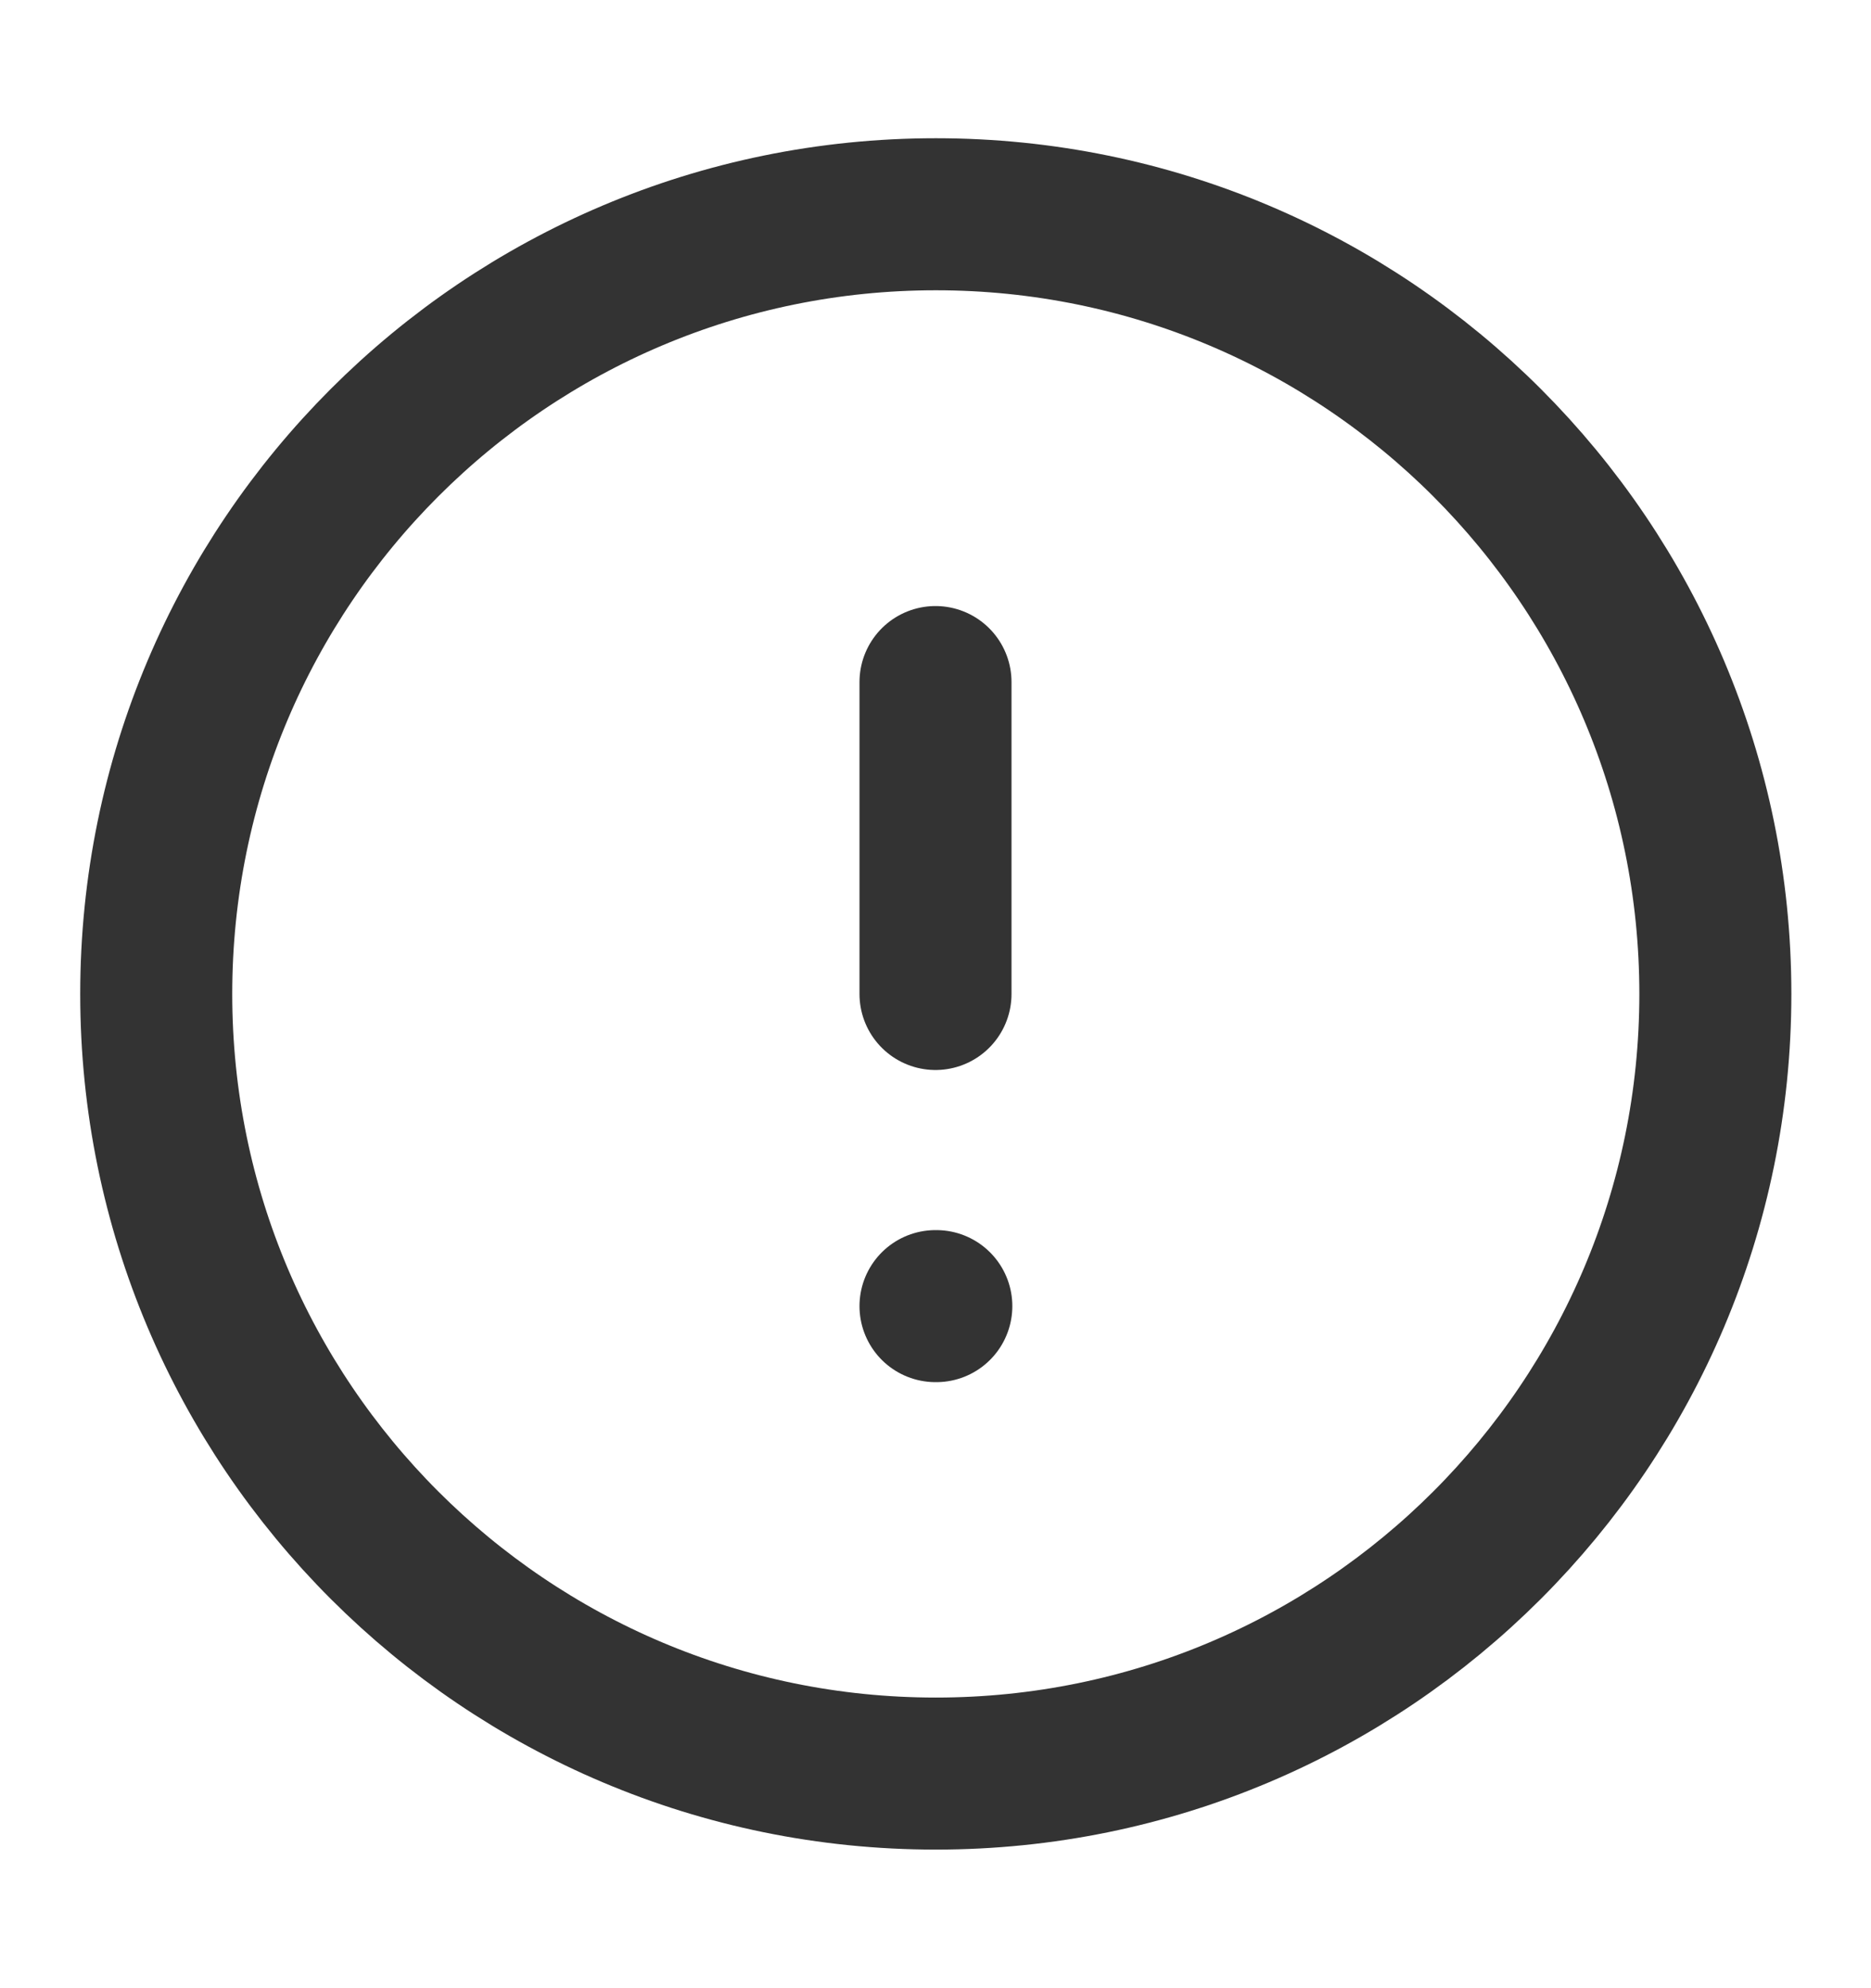 <svg width="16" height="17" viewBox="0 0 16 17" fill="none" xmlns="http://www.w3.org/2000/svg">
<path d="M8.003 15.165C11.684 15.165 14.669 12.181 14.669 8.499C14.669 4.817 11.684 1.832 8.003 1.832C4.321 1.832 1.336 4.817 1.336 8.499C1.336 12.181 4.321 15.165 8.003 15.165Z" stroke="#333333" stroke-width="1.3" stroke-linecap="round" stroke-linejoin="round"/>
<path d="M8 5.832V8.499" stroke="#333333" stroke-width="1.3" stroke-linecap="round" stroke-linejoin="round"/>
<path d="M8 11.168H8.007" stroke="#333333" stroke-width="1.3" stroke-linecap="round" stroke-linejoin="round"/>
</svg>
